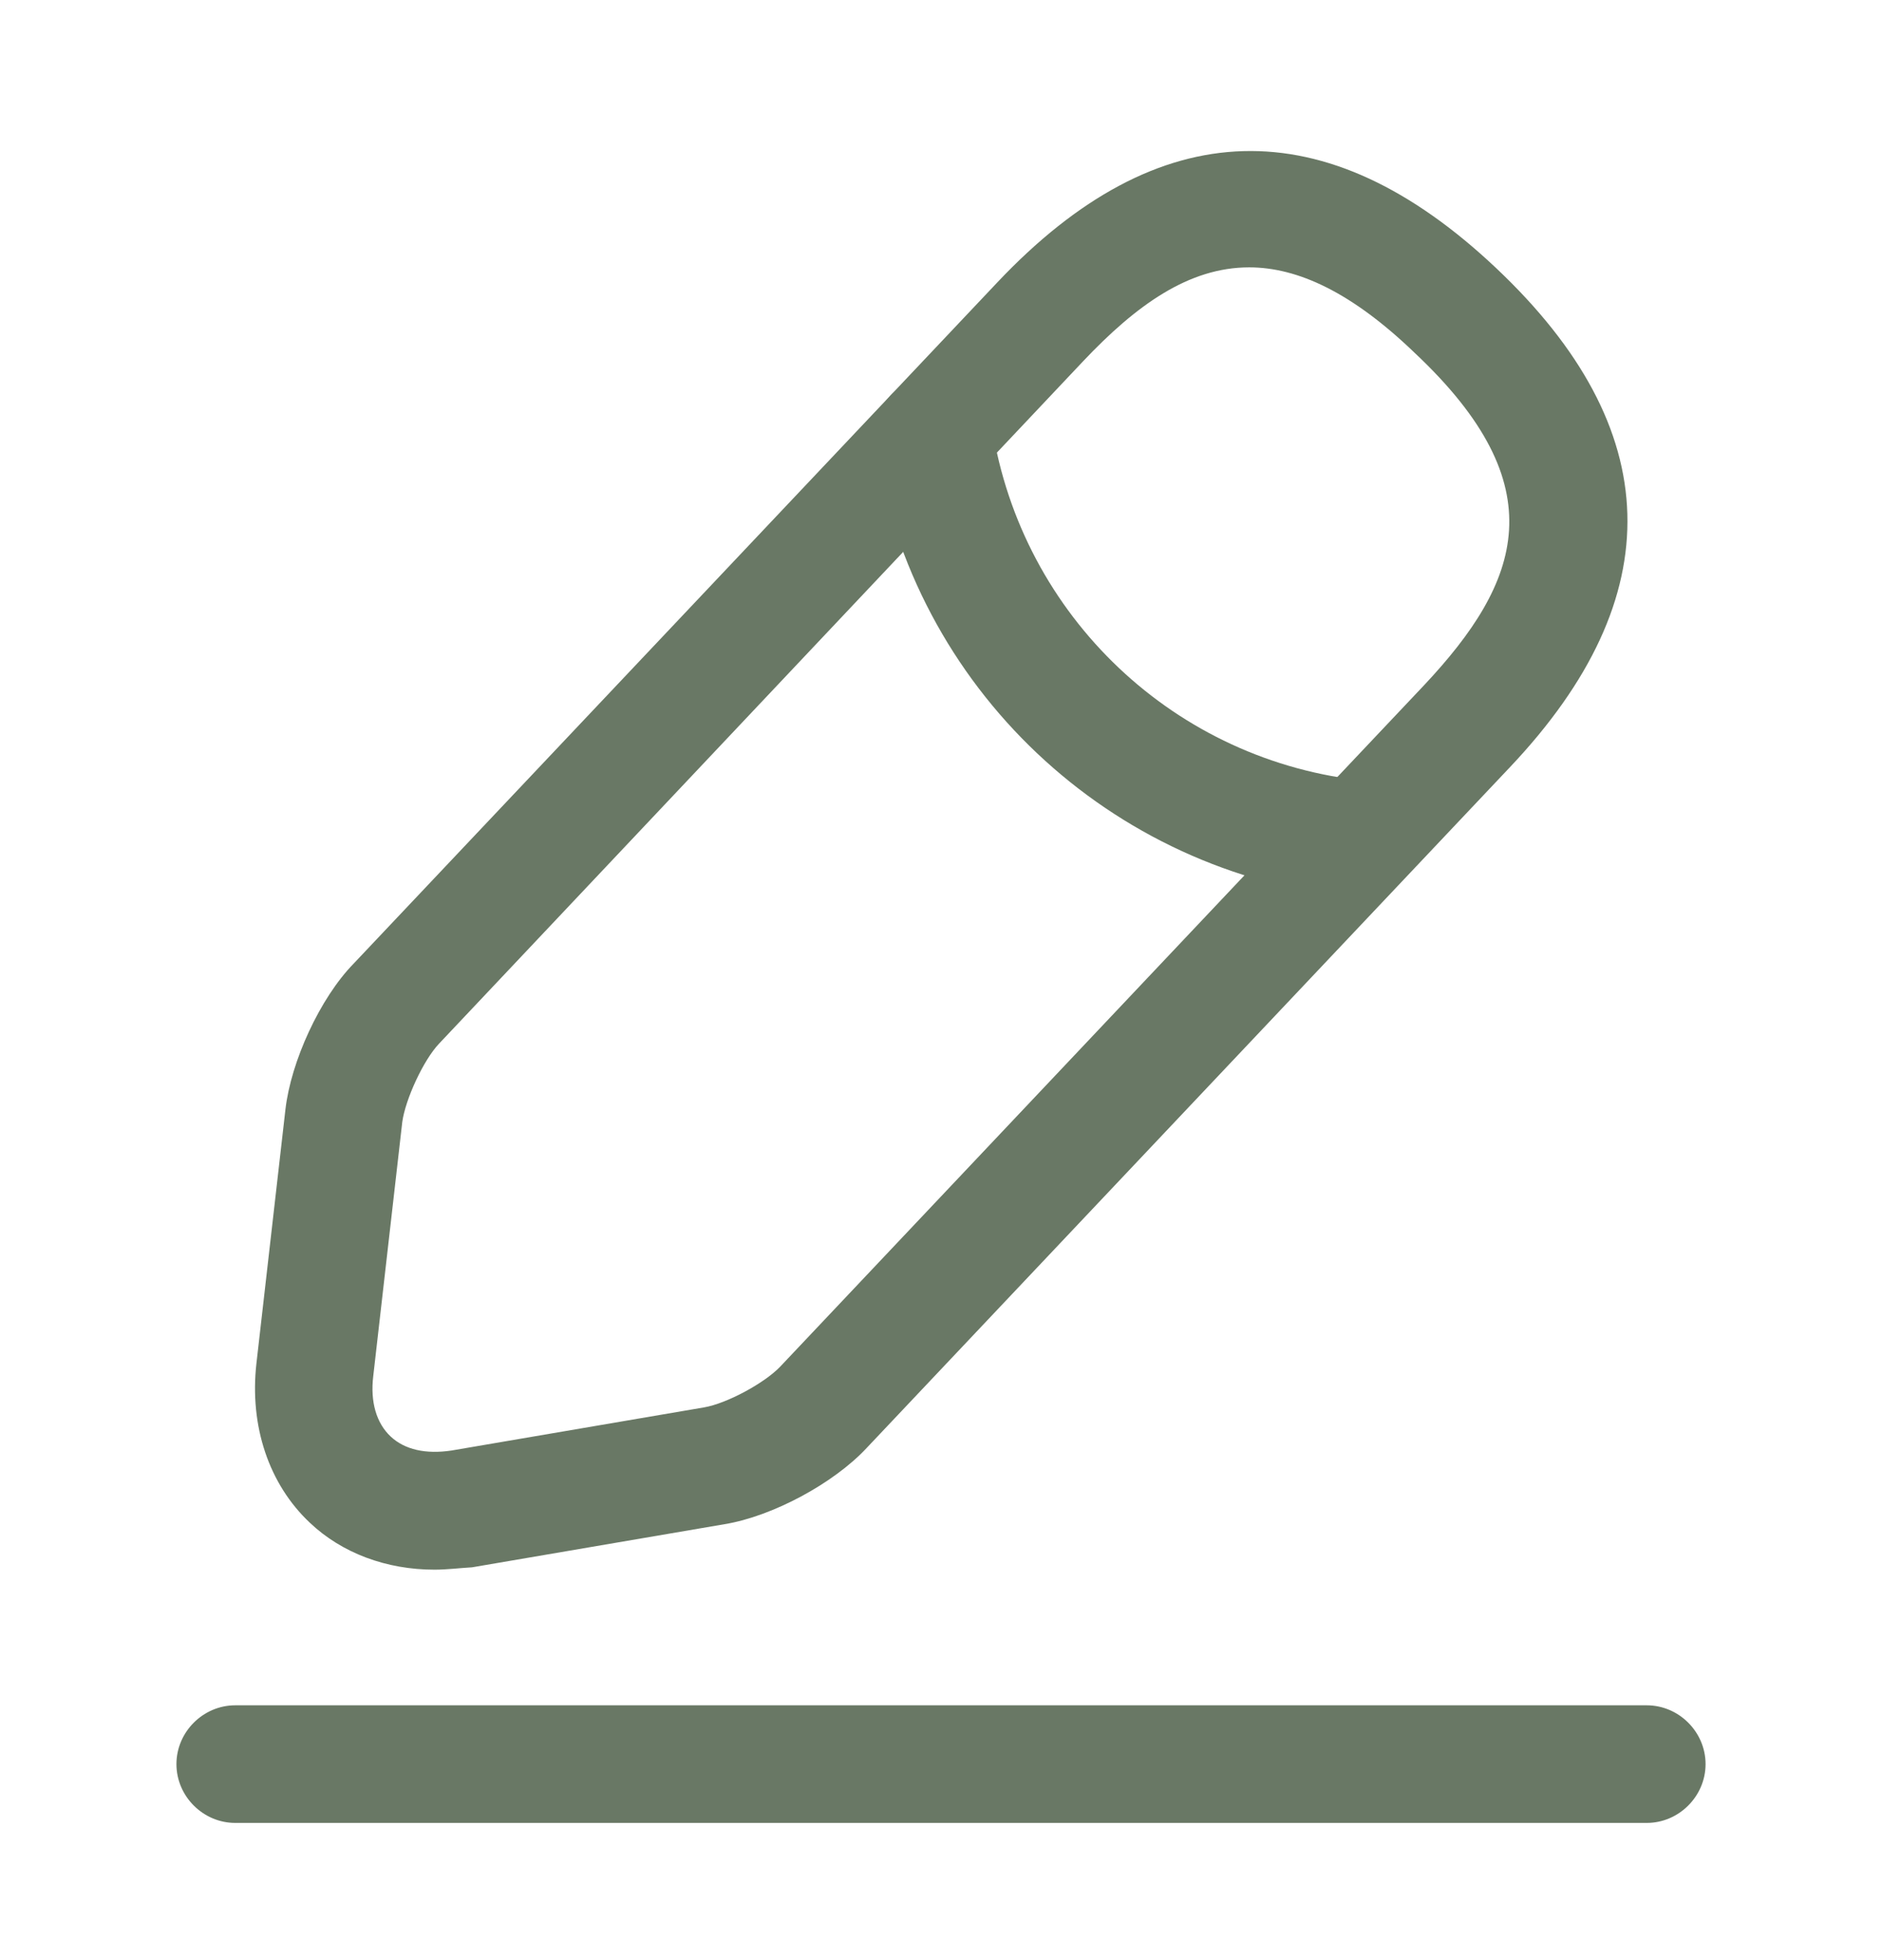 <svg width="24" height="25" viewBox="0 0 24 25" fill="none" xmlns="http://www.w3.org/2000/svg">
<path d="M5.54 20.02C4.93 20.02 4.36 19.81 3.95 19.42C3.43 18.93 3.18 18.19 3.27 17.39L3.64 14.15C3.71 13.54 4.08 12.73 4.51 12.29L12.72 3.6C14.77 1.43 16.91 1.37 19.08 3.42C21.25 5.47 21.31 7.61 19.26 9.78L11.05 18.47C10.63 18.92 9.85 19.34 9.24 19.44L6.02 19.99C5.85 20 5.7 20.02 5.54 20.02ZM15.93 3.41C15.16 3.41 14.49 3.89 13.81 4.61L5.6 13.31C5.4 13.52 5.17 14.02 5.13 14.31L4.76 17.55C4.72 17.88 4.8 18.15 4.98 18.32C5.16 18.49 5.43 18.55 5.76 18.5L8.98 17.95C9.27 17.9 9.75 17.64 9.95 17.43L18.16 8.74C19.4 7.42 19.85 6.2 18.04 4.5C17.24 3.73 16.55 3.41 15.93 3.41Z" fill="#697865"/>
<path d="M17.34 11.451C17.32 11.451 17.29 11.451 17.27 11.451C14.15 11.141 11.64 8.771 11.16 5.671C11.1 5.261 11.38 4.881 11.79 4.811C12.2 4.751 12.58 5.031 12.65 5.441C13.03 7.861 14.99 9.721 17.43 9.961C17.84 10.001 18.14 10.371 18.1 10.781C18.05 11.161 17.72 11.451 17.34 11.451Z" fill="#697865"/>
<path d="M21 23.25H3C2.59 23.25 2.25 22.91 2.25 22.5C2.25 22.09 2.59 21.75 3 21.75H21C21.41 21.75 21.75 22.09 21.75 22.5C21.75 22.91 21.41 23.25 21 23.25Z" fill="#697865"/>
</svg>
